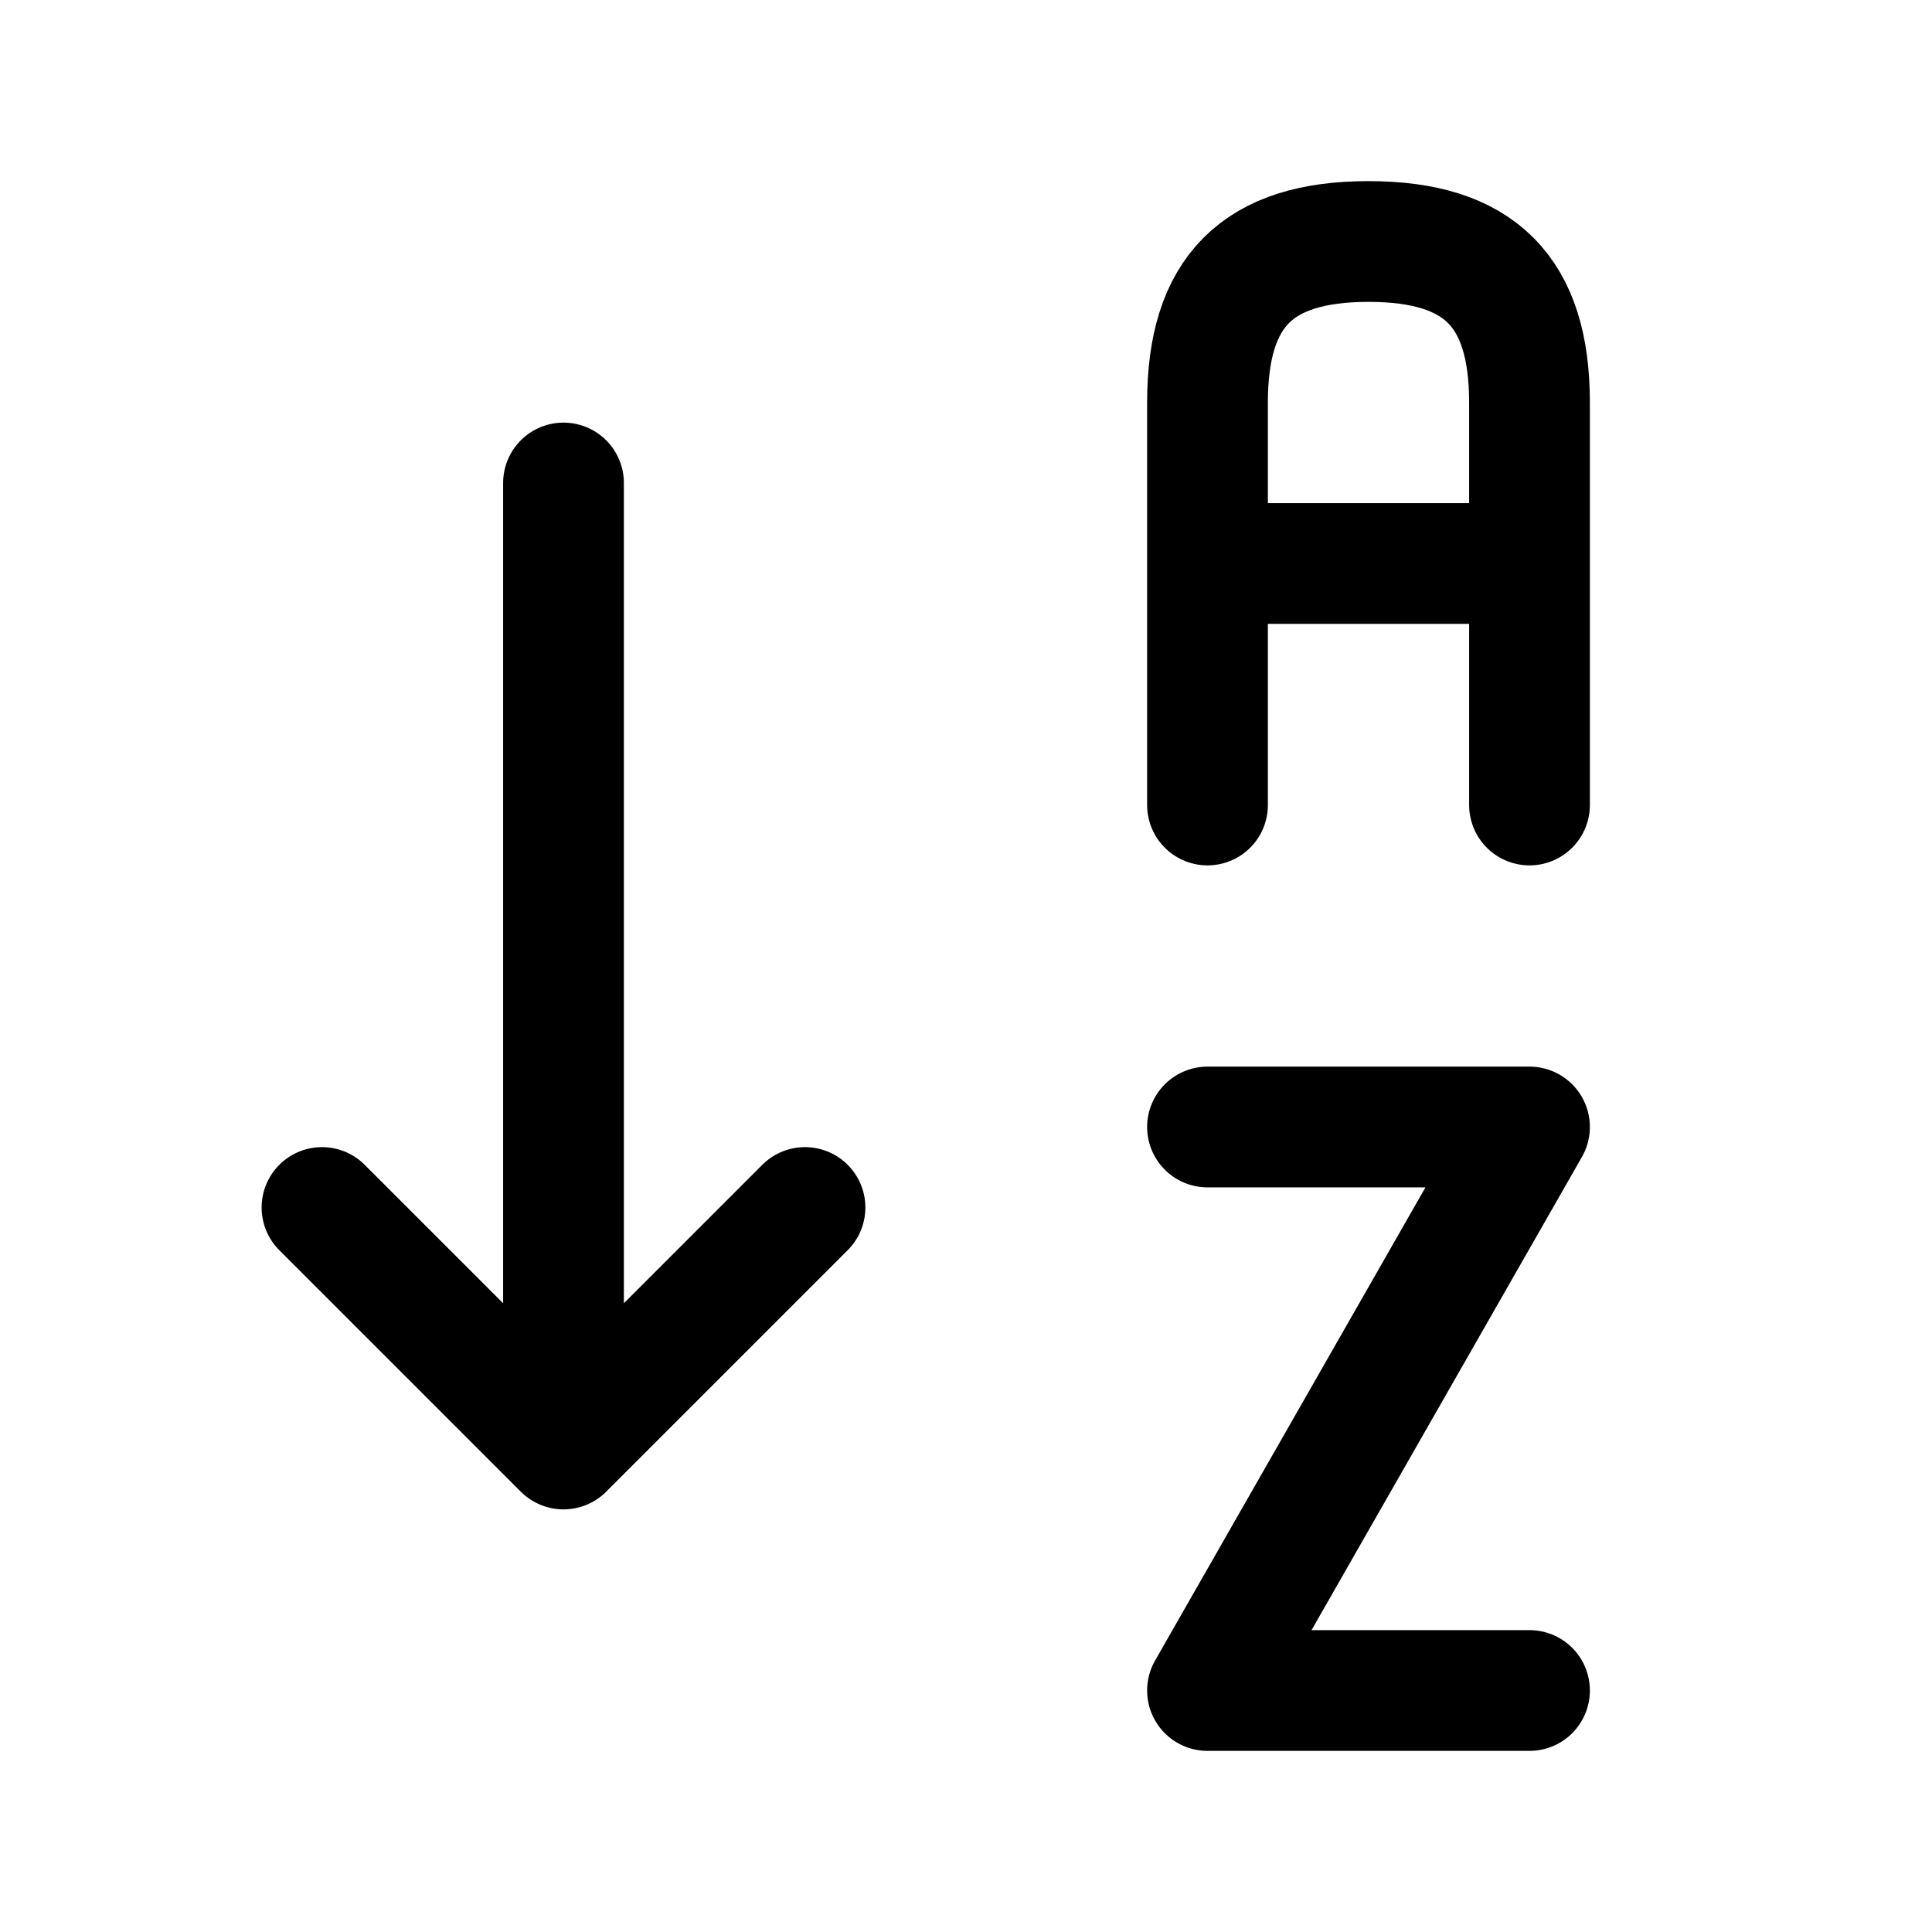 <svg width="24" height="24" viewBox="0 0 24 24" fill="none" xmlns="http://www.w3.org/2000/svg">
<path d="M15 10V5C15 3.62 15.62 3 17 3C18.38 3 19 3.62 19 5V10M19 7H15M19 21H15L19 14H15M4 15L7 18M7 18L10 15M7 18V6" stroke="currentColor" stroke-width="1.5" stroke-linecap="round" stroke-linejoin="round"/>
</svg>

